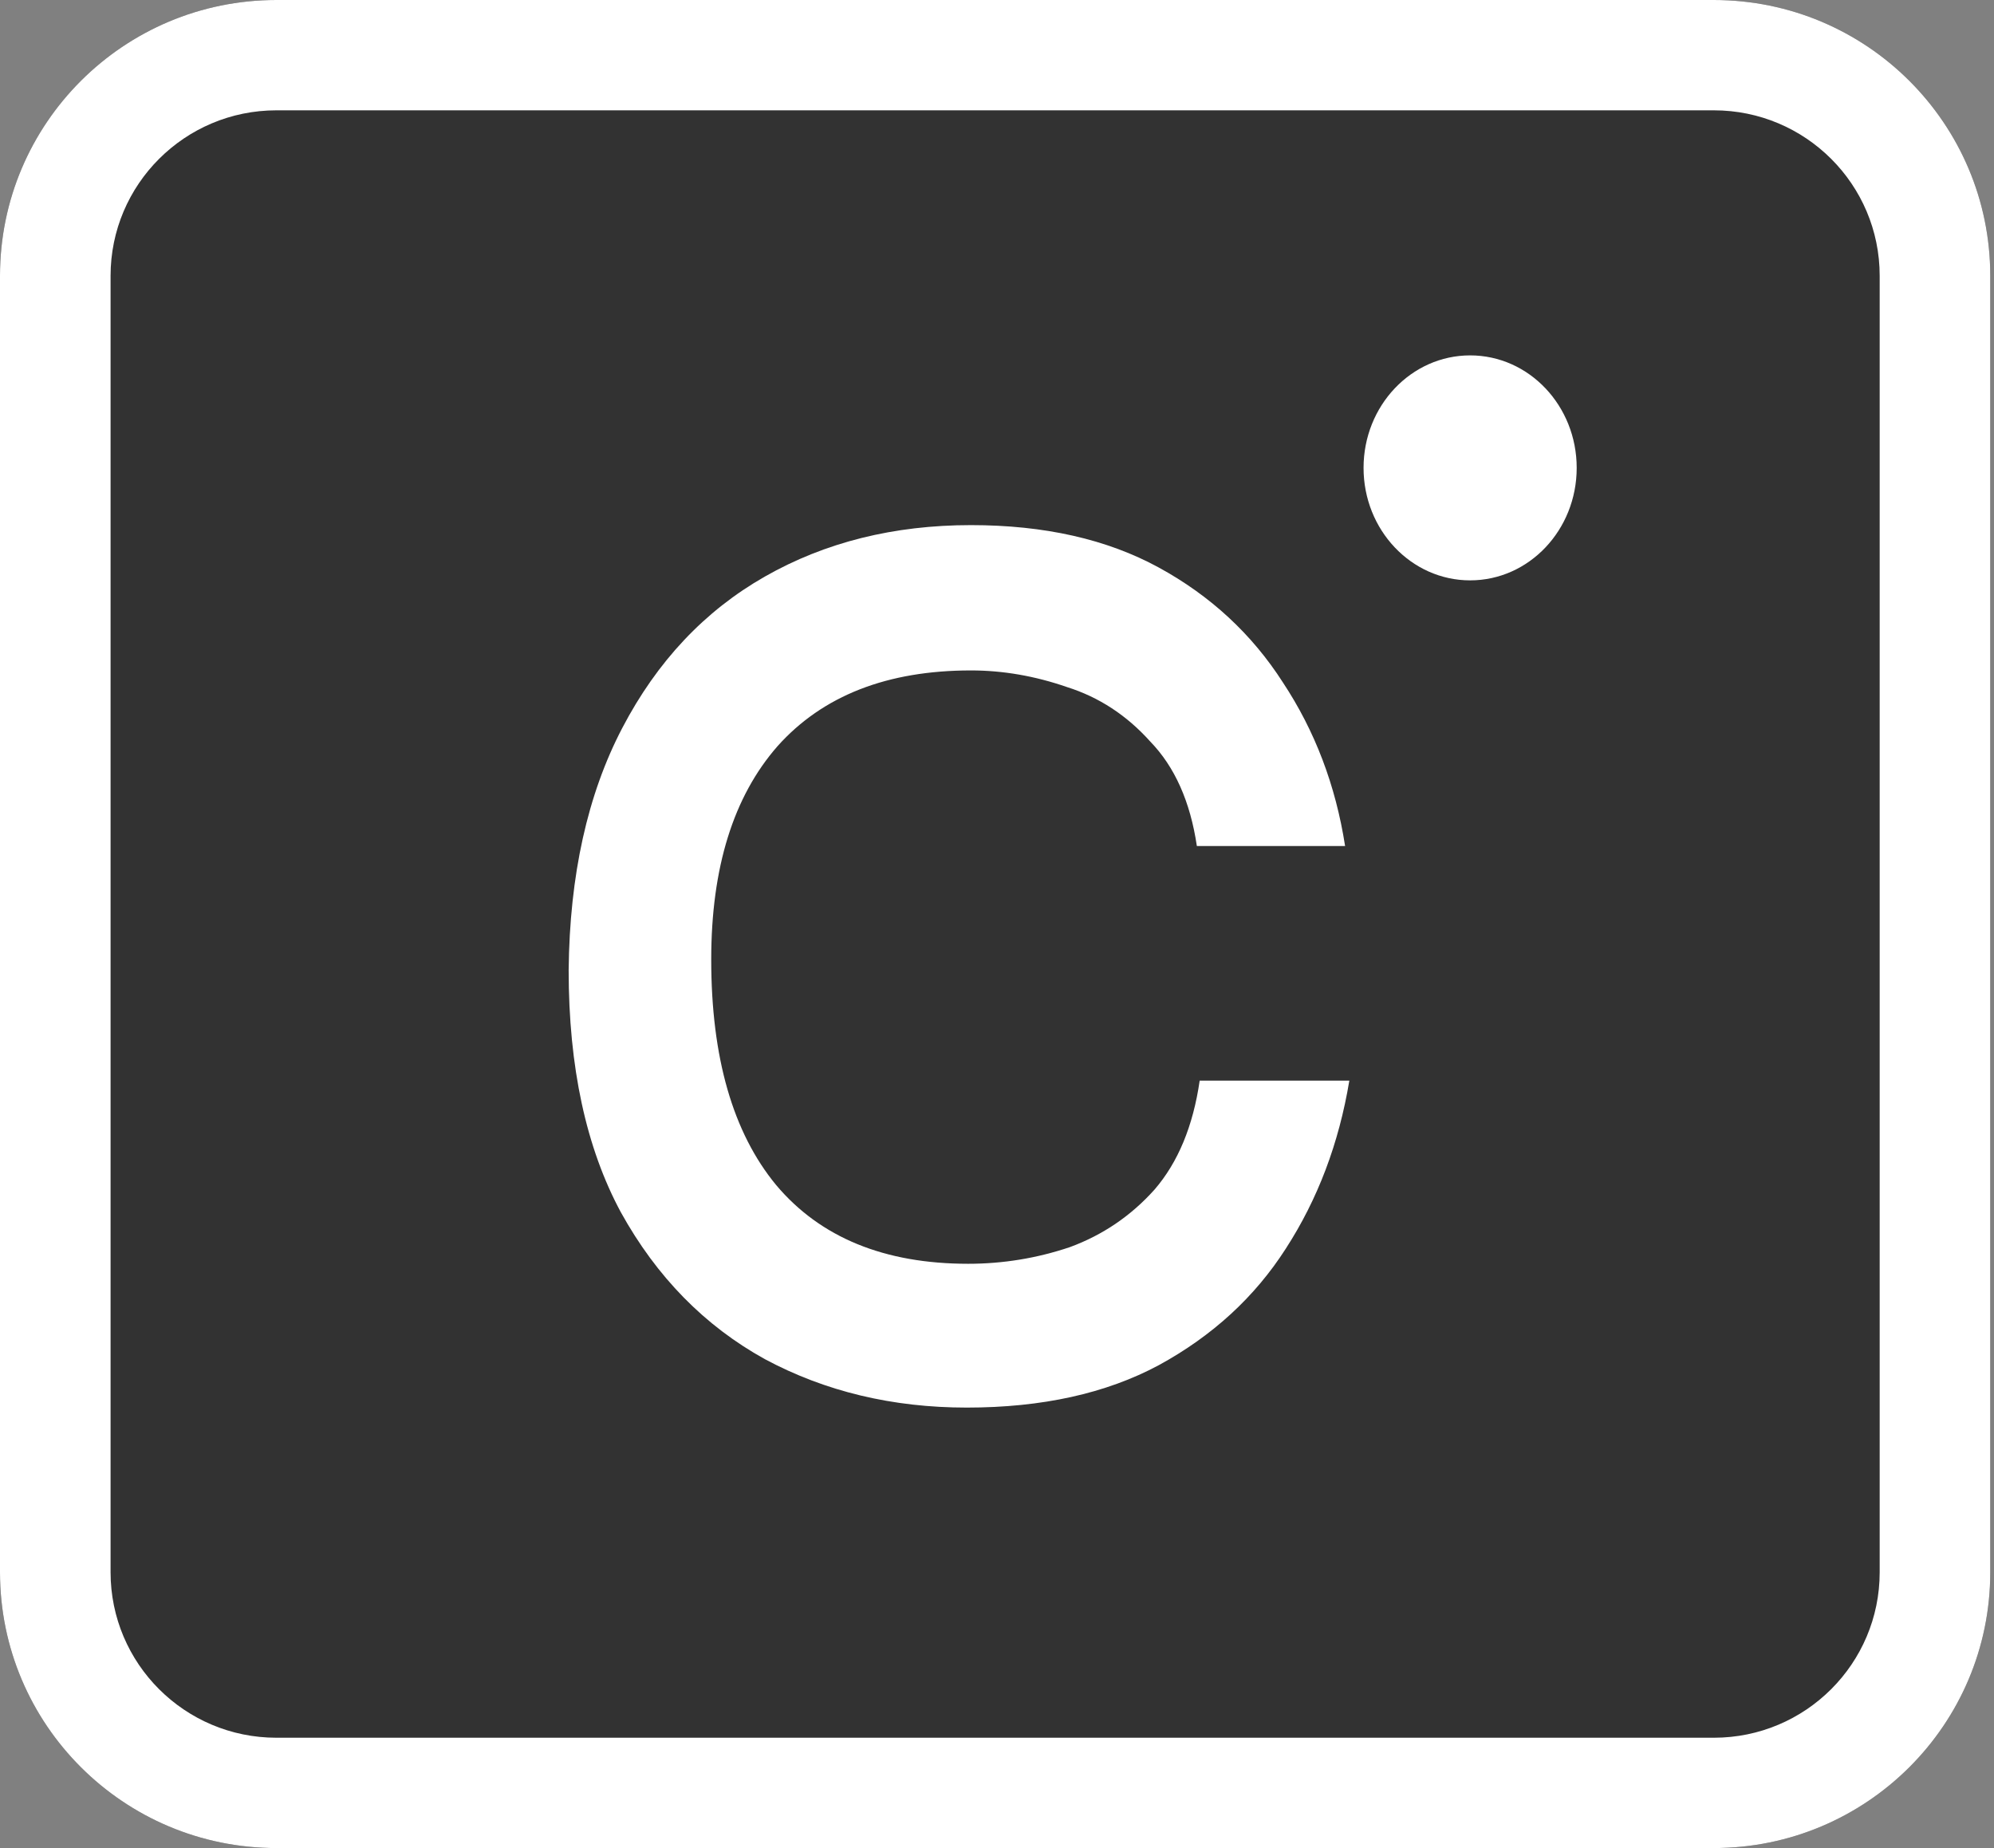 <svg width="82" height="76" viewBox="0 0 82 76" fill="none">
<rect x="0" y="0" width="82" height="76" fill="#808080" stroke="none"/>
<path d="M0 11.343C0 5.079 5.089 0 11.367 0H70.479C76.757 0 81.846 5.079 81.846 11.343V64.657C81.846 70.921 76.757 76 70.479 76H11.367C5.089 76 0 70.921 0 64.657V11.343Z" fill="#323232"/>
<path fill-rule="evenodd" clip-rule="evenodd" d="M70.479 4.537H11.367C7.601 4.537 4.547 7.584 4.547 11.343V64.657C4.547 68.416 7.601 71.463 11.367 71.463H70.479C74.246 71.463 77.299 68.416 77.299 64.657V11.343C77.299 7.584 74.246 4.537 70.479 4.537ZM11.367 0C5.089 0 0 5.079 0 11.343V64.657C0 70.921 5.089 76 11.367 76H70.479C76.757 76 81.846 70.921 81.846 64.657V11.343C81.846 5.079 76.757 0 70.479 0H11.367Z" fill="white"/>
<path d="M39.756 57.886C36.699 57.886 33.931 57.222 31.454 55.894C28.977 54.525 27.003 52.512 25.533 49.856C24.101 47.2 23.385 43.88 23.385 39.896C23.424 35.995 24.159 32.675 25.591 29.936C27.023 27.197 28.977 25.122 31.454 23.711C33.931 22.3 36.757 21.595 39.93 21.595C42.949 21.595 45.523 22.176 47.651 23.338C49.78 24.5 51.483 26.077 52.76 28.069C54.076 30.061 54.928 32.302 55.315 34.792H49.219C48.948 32.966 48.309 31.534 47.303 30.496C46.336 29.417 45.194 28.67 43.878 28.255C42.562 27.799 41.246 27.571 39.93 27.571C36.486 27.571 33.834 28.608 31.977 30.683C30.158 32.758 29.248 35.684 29.248 39.46C29.248 43.486 30.138 46.578 31.919 48.736C33.738 50.894 36.37 51.972 39.814 51.972C41.246 51.972 42.639 51.744 43.994 51.288C45.349 50.79 46.51 50.001 47.477 48.922C48.445 47.802 49.064 46.308 49.335 44.44H55.489C55.063 47.013 54.192 49.316 52.876 51.35C51.599 53.342 49.858 54.94 47.651 56.143C45.484 57.305 42.852 57.886 39.756 57.886Z" fill="white"/>
<path d="M64.839 19.241C64.839 21.796 62.877 23.867 60.457 23.867C58.036 23.867 56.074 21.796 56.074 19.241C56.074 16.686 58.036 14.615 60.457 14.615C62.877 14.615 64.839 16.686 64.839 19.241Z" fill="white"/>
</svg>
